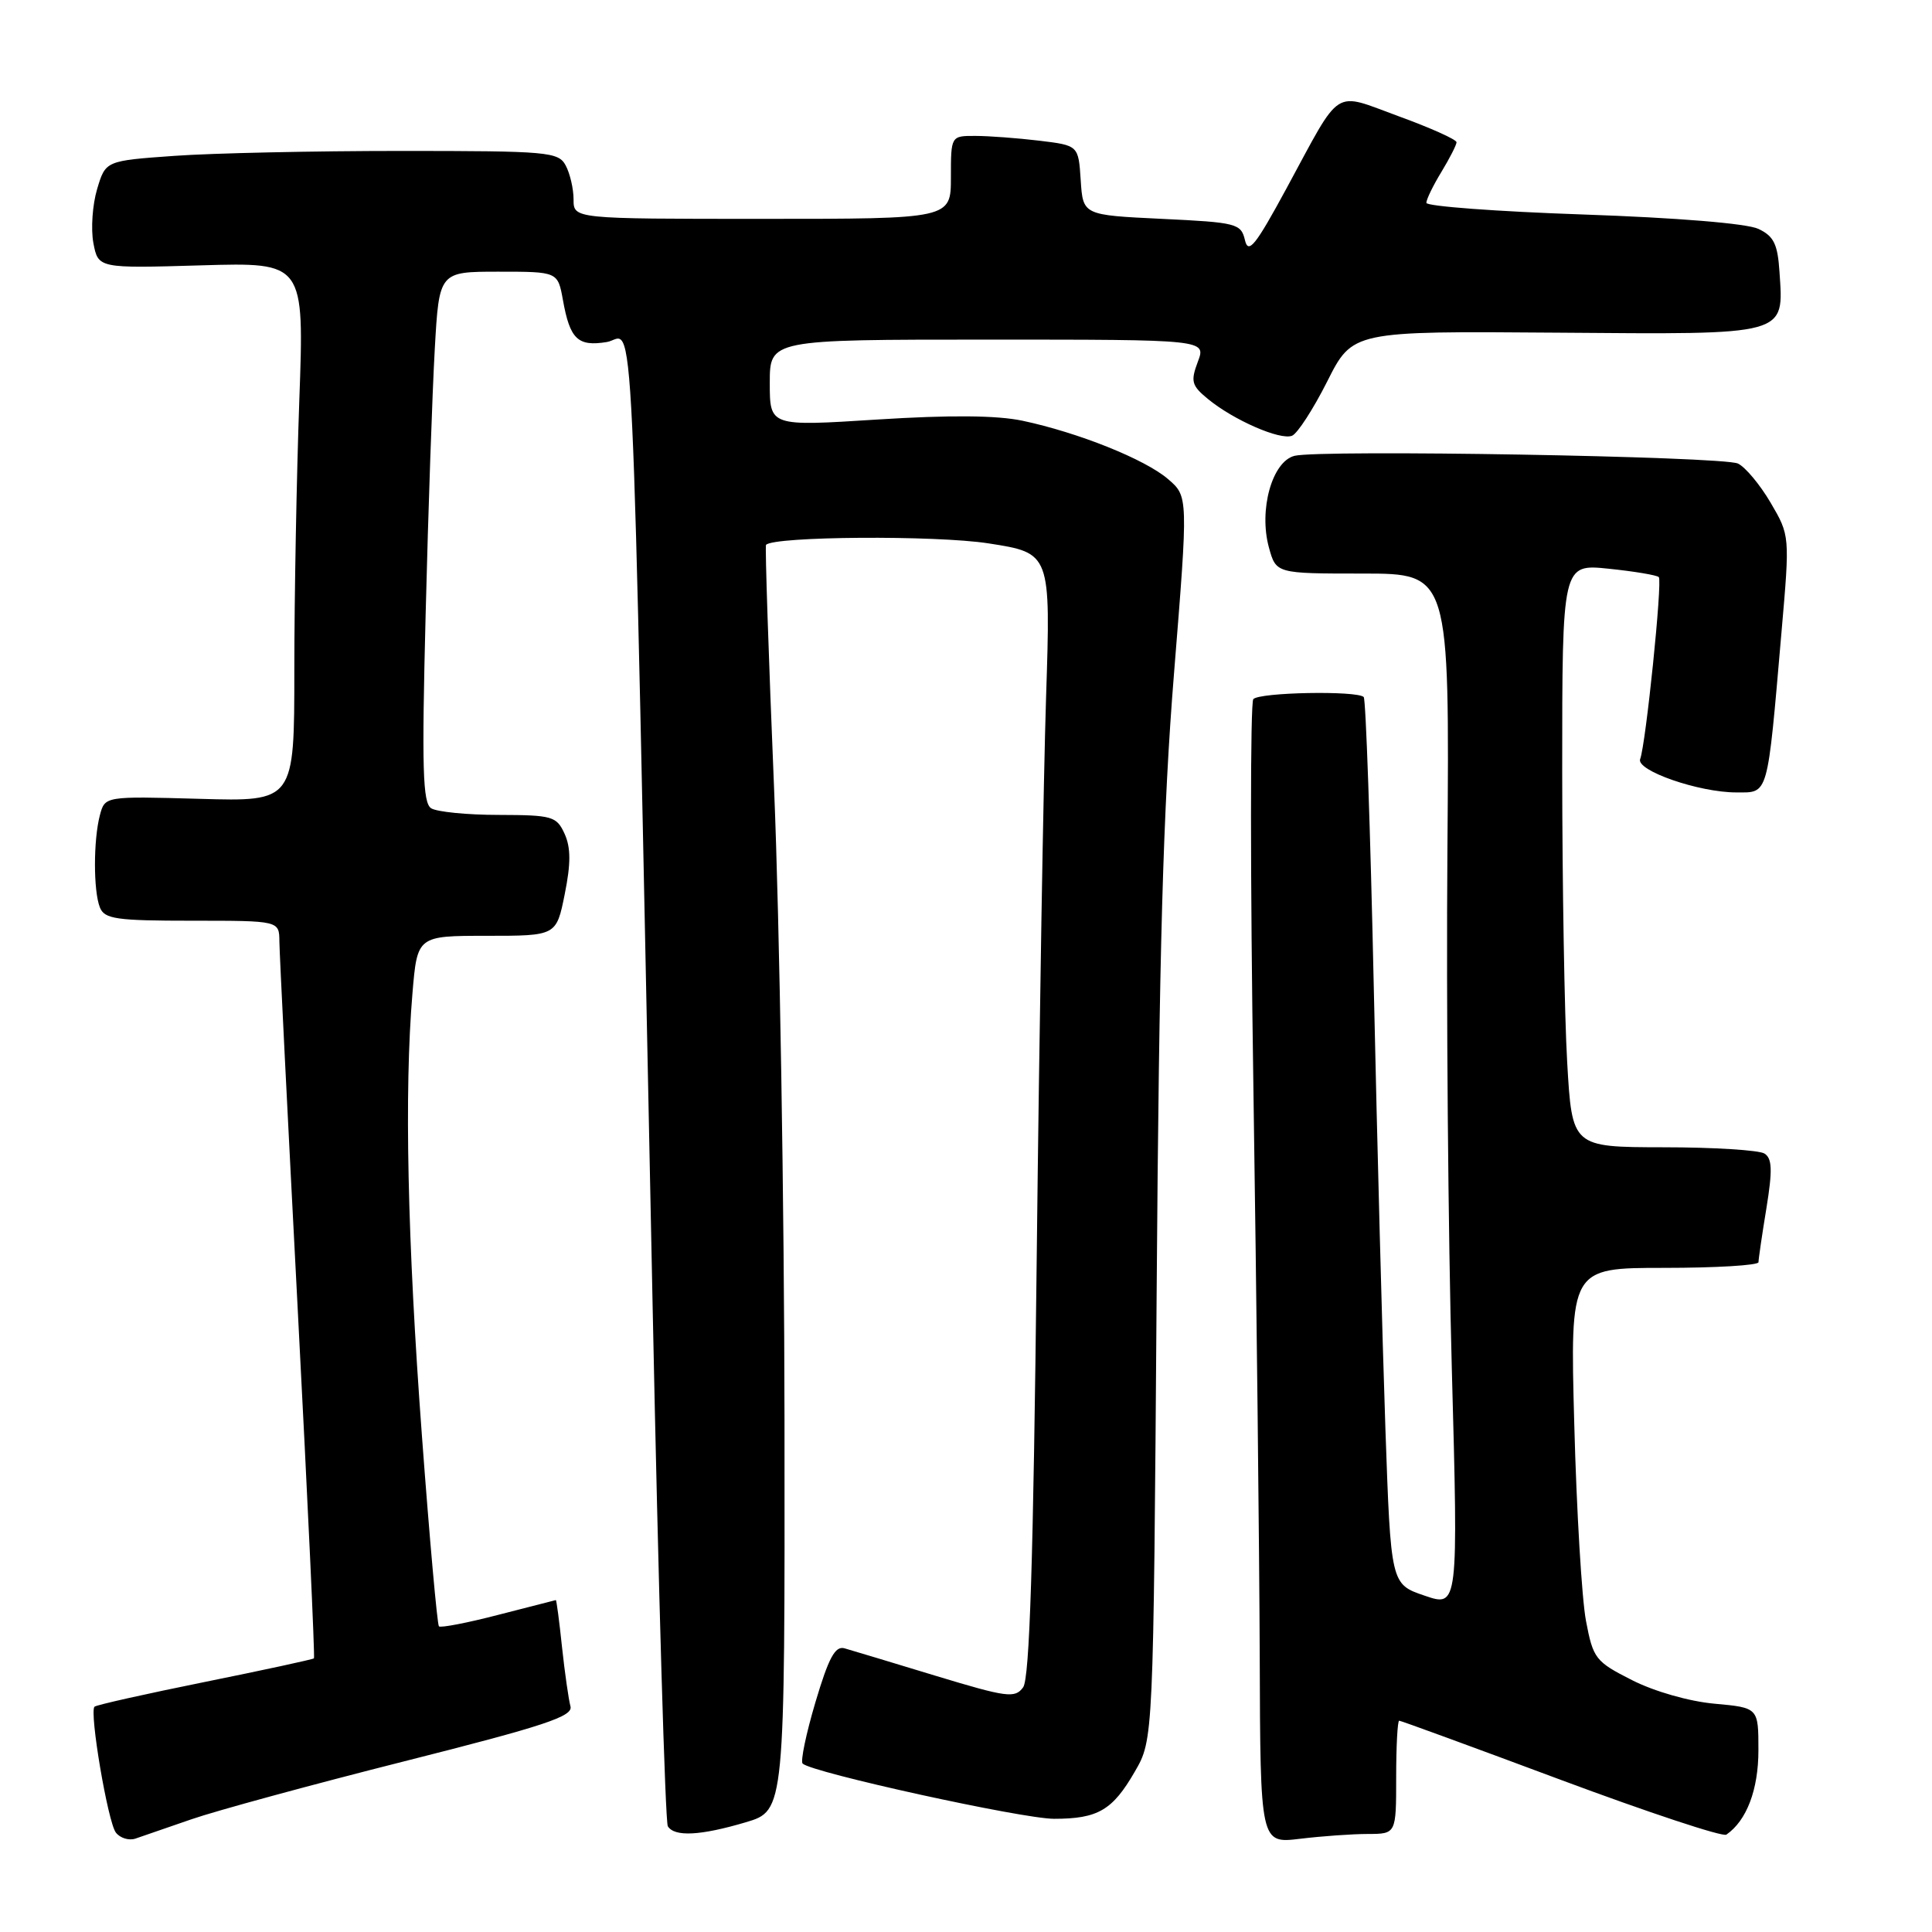 <?xml version="1.0" encoding="UTF-8" standalone="no"?>
<!DOCTYPE svg PUBLIC "-//W3C//DTD SVG 1.1//EN" "http://www.w3.org/Graphics/SVG/1.1/DTD/svg11.dtd" >
<svg xmlns="http://www.w3.org/2000/svg" xmlns:xlink="http://www.w3.org/1999/xlink" version="1.1" viewBox="0 0 256 256">
 <g >
 <path fill="currentColor"
d=" M 25.35 241.07 C 28.57 239.95 41.30 236.48 53.62 233.37 C 72.16 228.69 75.96 227.43 75.59 226.10 C 75.35 225.22 74.84 221.69 74.47 218.25 C 74.11 214.81 73.74 212.01 73.65 212.02 C 73.57 212.03 70.14 212.91 66.04 213.97 C 61.93 215.04 58.39 215.72 58.16 215.50 C 57.94 215.27 56.92 203.93 55.91 190.29 C 53.98 164.33 53.56 144.54 54.65 131.65 C 55.29 124.00 55.29 124.00 64.51 124.00 C 73.72 124.00 73.72 124.00 74.83 118.48 C 75.65 114.41 75.64 112.31 74.81 110.48 C 73.75 108.16 73.19 108.00 66.09 107.98 C 61.92 107.98 57.89 107.58 57.13 107.10 C 56.01 106.39 55.88 101.81 56.40 81.37 C 56.74 67.69 57.29 51.89 57.61 46.25 C 58.19 36.00 58.19 36.00 66.05 36.00 C 73.91 36.00 73.91 36.00 74.59 39.75 C 75.52 44.95 76.56 45.95 80.41 45.32 C 84.15 44.71 83.61 33.39 86.48 173.24 C 87.24 210.49 88.15 241.43 88.49 241.99 C 89.38 243.42 92.81 243.24 98.82 241.46 C 104.00 239.92 104.00 239.92 103.95 188.21 C 103.92 159.77 103.30 122.10 102.57 104.50 C 101.84 86.90 101.36 72.37 101.50 72.20 C 102.50 71.06 123.98 70.91 130.98 72.00 C 139.23 73.28 139.23 73.28 138.61 92.39 C 138.27 102.90 137.71 136.35 137.37 166.73 C 136.92 206.94 136.43 222.39 135.57 223.58 C 134.49 225.06 133.44 224.92 123.94 222.04 C 118.20 220.29 112.78 218.66 111.90 218.41 C 110.66 218.06 109.80 219.66 108.05 225.55 C 106.81 229.72 106.05 233.38 106.35 233.68 C 107.53 234.87 135.46 241.00 139.67 241.00 C 145.48 241.00 147.42 239.87 150.38 234.73 C 152.83 230.50 152.83 230.50 153.26 171.50 C 153.59 125.75 154.11 107.25 155.57 89.14 C 157.45 65.78 157.45 65.78 154.77 63.48 C 151.73 60.86 142.89 57.32 135.49 55.75 C 132.10 55.03 125.86 54.98 116.24 55.59 C 102.00 56.50 102.00 56.50 102.00 50.75 C 102.00 45.00 102.00 45.00 130.91 45.00 C 159.83 45.00 159.83 45.00 158.72 47.93 C 157.74 50.54 157.89 51.09 160.06 52.87 C 163.45 55.66 169.63 58.36 171.20 57.74 C 171.91 57.46 174.01 54.22 175.86 50.55 C 179.22 43.87 179.22 43.87 206.26 44.08 C 237.12 44.32 236.35 44.53 235.79 36.01 C 235.55 32.35 235.04 31.29 233.00 30.33 C 231.50 29.61 222.20 28.85 209.75 28.42 C 198.34 28.03 189.00 27.33 189.00 26.88 C 189.00 26.42 189.90 24.57 191.00 22.77 C 192.09 20.97 192.99 19.21 193.00 18.85 C 193.00 18.49 189.57 16.95 185.37 15.42 C 176.49 12.18 177.88 11.29 170.48 24.94 C 166.34 32.58 165.41 33.73 164.96 31.81 C 164.44 29.62 163.87 29.47 153.96 29.00 C 143.50 28.50 143.50 28.50 143.20 23.88 C 142.90 19.27 142.90 19.27 137.70 18.64 C 134.84 18.30 131.04 18.01 129.25 18.01 C 126.00 18.00 126.00 18.00 126.00 23.50 C 126.00 29.00 126.00 29.00 101.00 29.00 C 76.00 29.00 76.00 29.00 76.00 26.43 C 76.00 25.02 75.53 23.00 74.96 21.93 C 73.99 20.12 72.67 20.00 53.12 20.00 C 41.67 20.00 28.19 20.29 23.15 20.65 C 13.99 21.30 13.99 21.30 12.87 25.05 C 12.25 27.12 12.03 30.33 12.37 32.18 C 13.01 35.56 13.01 35.56 26.67 35.16 C 40.32 34.76 40.32 34.76 39.66 53.04 C 39.30 63.09 39.00 79.17 39.00 88.76 C 39.00 106.21 39.00 106.21 26.46 105.85 C 13.91 105.50 13.91 105.50 13.24 108.00 C 12.37 111.29 12.36 118.05 13.24 120.25 C 13.85 121.78 15.42 122.00 25.47 122.00 C 37.00 122.00 37.00 122.00 37.02 124.75 C 37.03 126.26 38.13 148.19 39.45 173.49 C 40.77 198.78 41.74 219.59 41.60 219.74 C 41.45 219.88 34.94 221.29 27.13 222.87 C 19.32 224.45 12.74 225.92 12.52 226.15 C 11.82 226.85 14.29 241.44 15.35 242.82 C 15.90 243.55 17.07 243.91 17.93 243.63 C 18.79 243.34 22.13 242.19 25.35 241.07 Z  M 181.25 243.01 C 185.00 243.00 185.00 243.00 185.00 235.50 C 185.00 231.38 185.18 228.00 185.40 228.00 C 185.62 228.00 195.27 231.53 206.84 235.85 C 218.41 240.16 228.27 243.43 228.75 243.10 C 231.44 241.25 233.00 237.14 233.00 231.92 C 233.00 226.28 233.00 226.28 227.19 225.75 C 223.84 225.45 219.21 224.13 216.26 222.63 C 211.40 220.17 211.10 219.78 210.15 214.77 C 209.60 211.87 208.90 200.16 208.60 188.75 C 208.04 168.00 208.04 168.00 220.52 168.00 C 227.38 168.00 233.00 167.66 233.01 167.25 C 233.01 166.84 233.48 163.61 234.06 160.09 C 234.88 155.03 234.82 153.50 233.80 152.85 C 233.08 152.40 227.06 152.02 220.40 152.02 C 208.31 152.00 208.31 152.00 207.66 140.75 C 207.30 134.56 207.01 117.17 207.00 102.11 C 207.00 74.72 207.00 74.72 213.17 75.36 C 216.56 75.71 219.55 76.21 219.80 76.47 C 220.30 76.97 218.08 98.62 217.33 100.58 C 216.75 102.10 225.11 105.00 230.06 105.00 C 234.38 105.00 234.15 105.81 236.06 83.73 C 237.17 70.97 237.17 70.97 234.61 66.60 C 233.20 64.20 231.25 61.87 230.28 61.42 C 228.22 60.47 174.93 59.55 171.53 60.40 C 168.56 61.15 166.77 67.57 168.14 72.55 C 169.09 76.00 169.09 76.00 180.58 76.00 C 192.07 76.00 192.07 76.00 191.79 112.75 C 191.63 132.96 191.89 163.78 192.37 181.23 C 193.23 212.96 193.23 212.96 188.76 211.43 C 184.29 209.91 184.29 209.91 183.57 189.21 C 183.18 177.82 182.48 151.48 182.03 130.69 C 181.58 109.89 180.98 92.65 180.70 92.36 C 179.82 91.49 166.87 91.73 166.07 92.64 C 165.66 93.11 165.66 116.22 166.08 144.00 C 166.50 171.78 166.87 205.70 166.92 219.39 C 167.00 244.28 167.00 244.28 172.25 243.65 C 175.14 243.30 179.19 243.01 181.25 243.01 Z "/>
</g>
</svg>